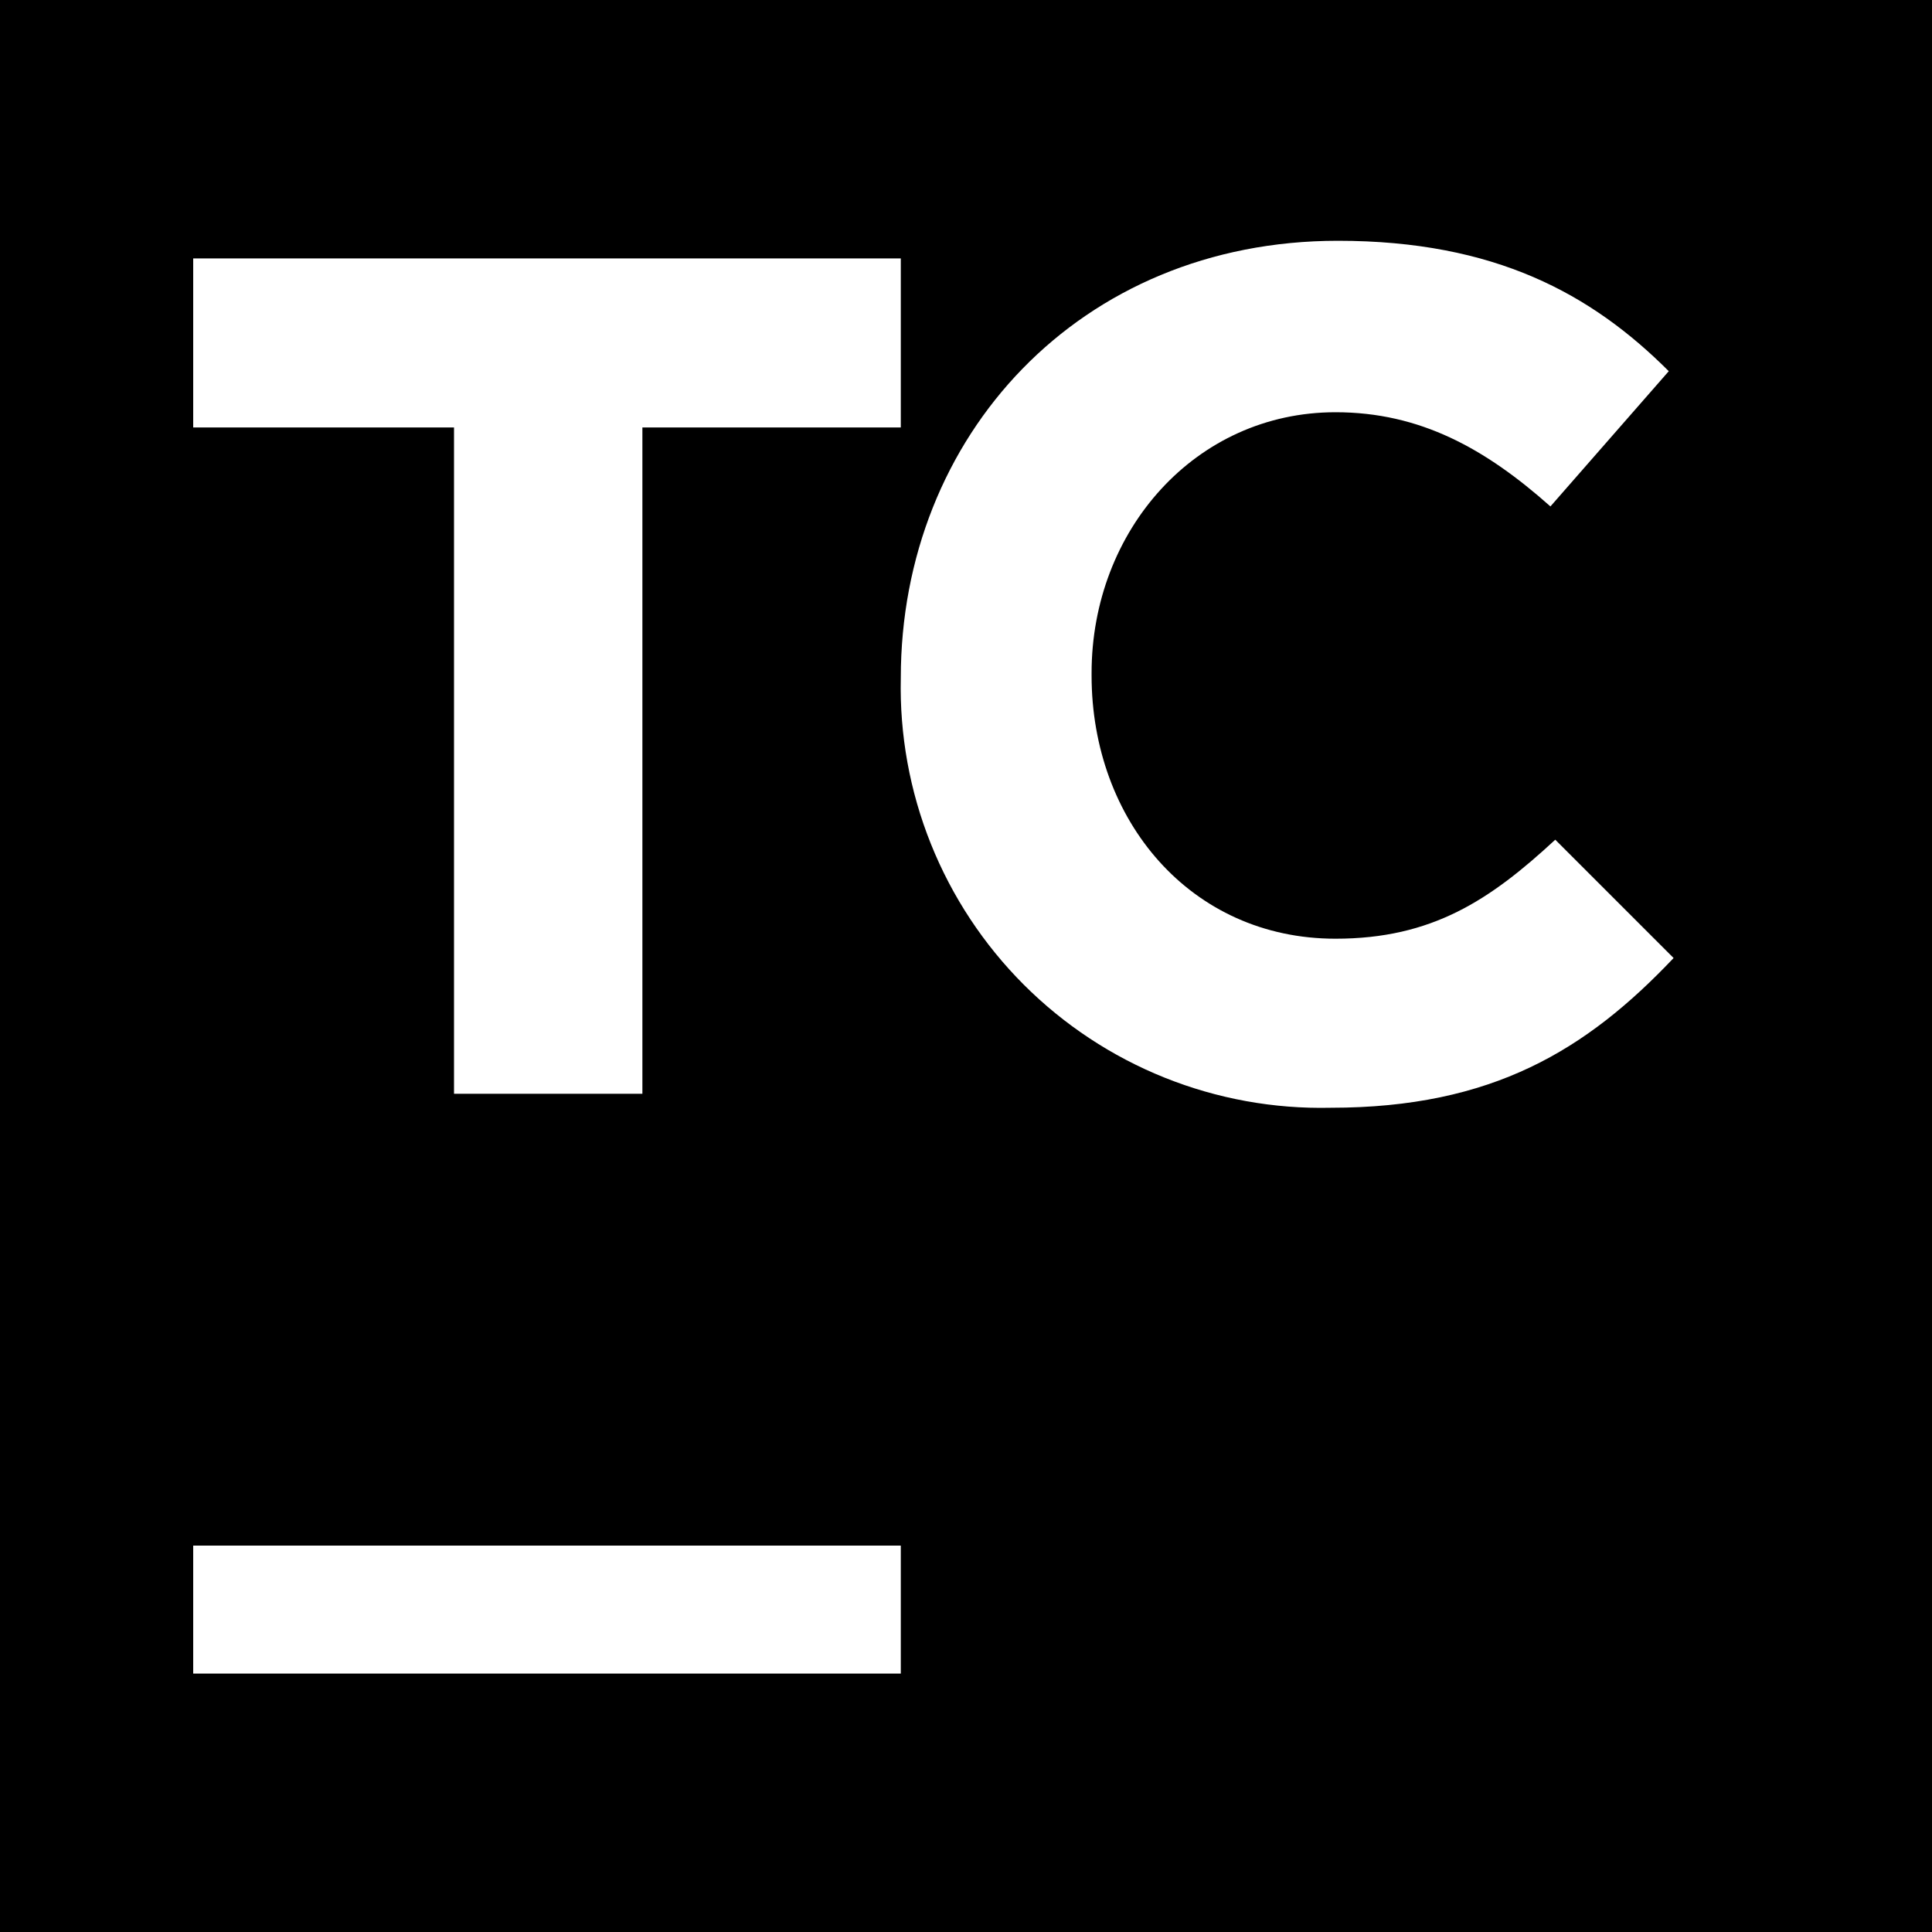 <svg width="150" height="150" viewBox="0 0 150 150" fill="none" xmlns="http://www.w3.org/2000/svg">
<path d="M0 0H150V150H0V0Z" fill="url(#paint0_linear)"/>
<path d="M35.25 33.188H15V20.062H69.938V33.188H49.875V84.919H35.25V33.188V33.188ZM69.938 52.631C69.938 33.881 83.812 18.694 103.875 18.694C116.063 18.694 123.563 22.819 129.563 28.819L120.375 39.319C115.313 34.819 110.25 32.006 103.688 32.006C92.812 32.006 84.75 41.194 84.75 52.256V52.444C84.75 63.694 92.438 72.881 103.688 72.881C111.188 72.881 115.688 69.881 120.75 65.194L129.938 74.381C123.188 81.506 115.875 86.006 103.313 86.006C98.902 86.106 94.518 85.311 90.423 83.669C86.329 82.028 82.61 79.573 79.49 76.454C76.371 73.334 73.916 69.615 72.274 65.521C70.632 61.426 69.838 57.041 69.938 52.631V52.631ZM15 120H69.938V129.937H15V120Z" fill="white"/>
<defs>
<linearGradient id="paint0_linear" x1="75" y1="1.837" x2="75" y2="151.837" gradientUnits="userSpaceOnUse">
<stop/>
<stop offset="1"/>
</linearGradient>
</defs>
</svg>
